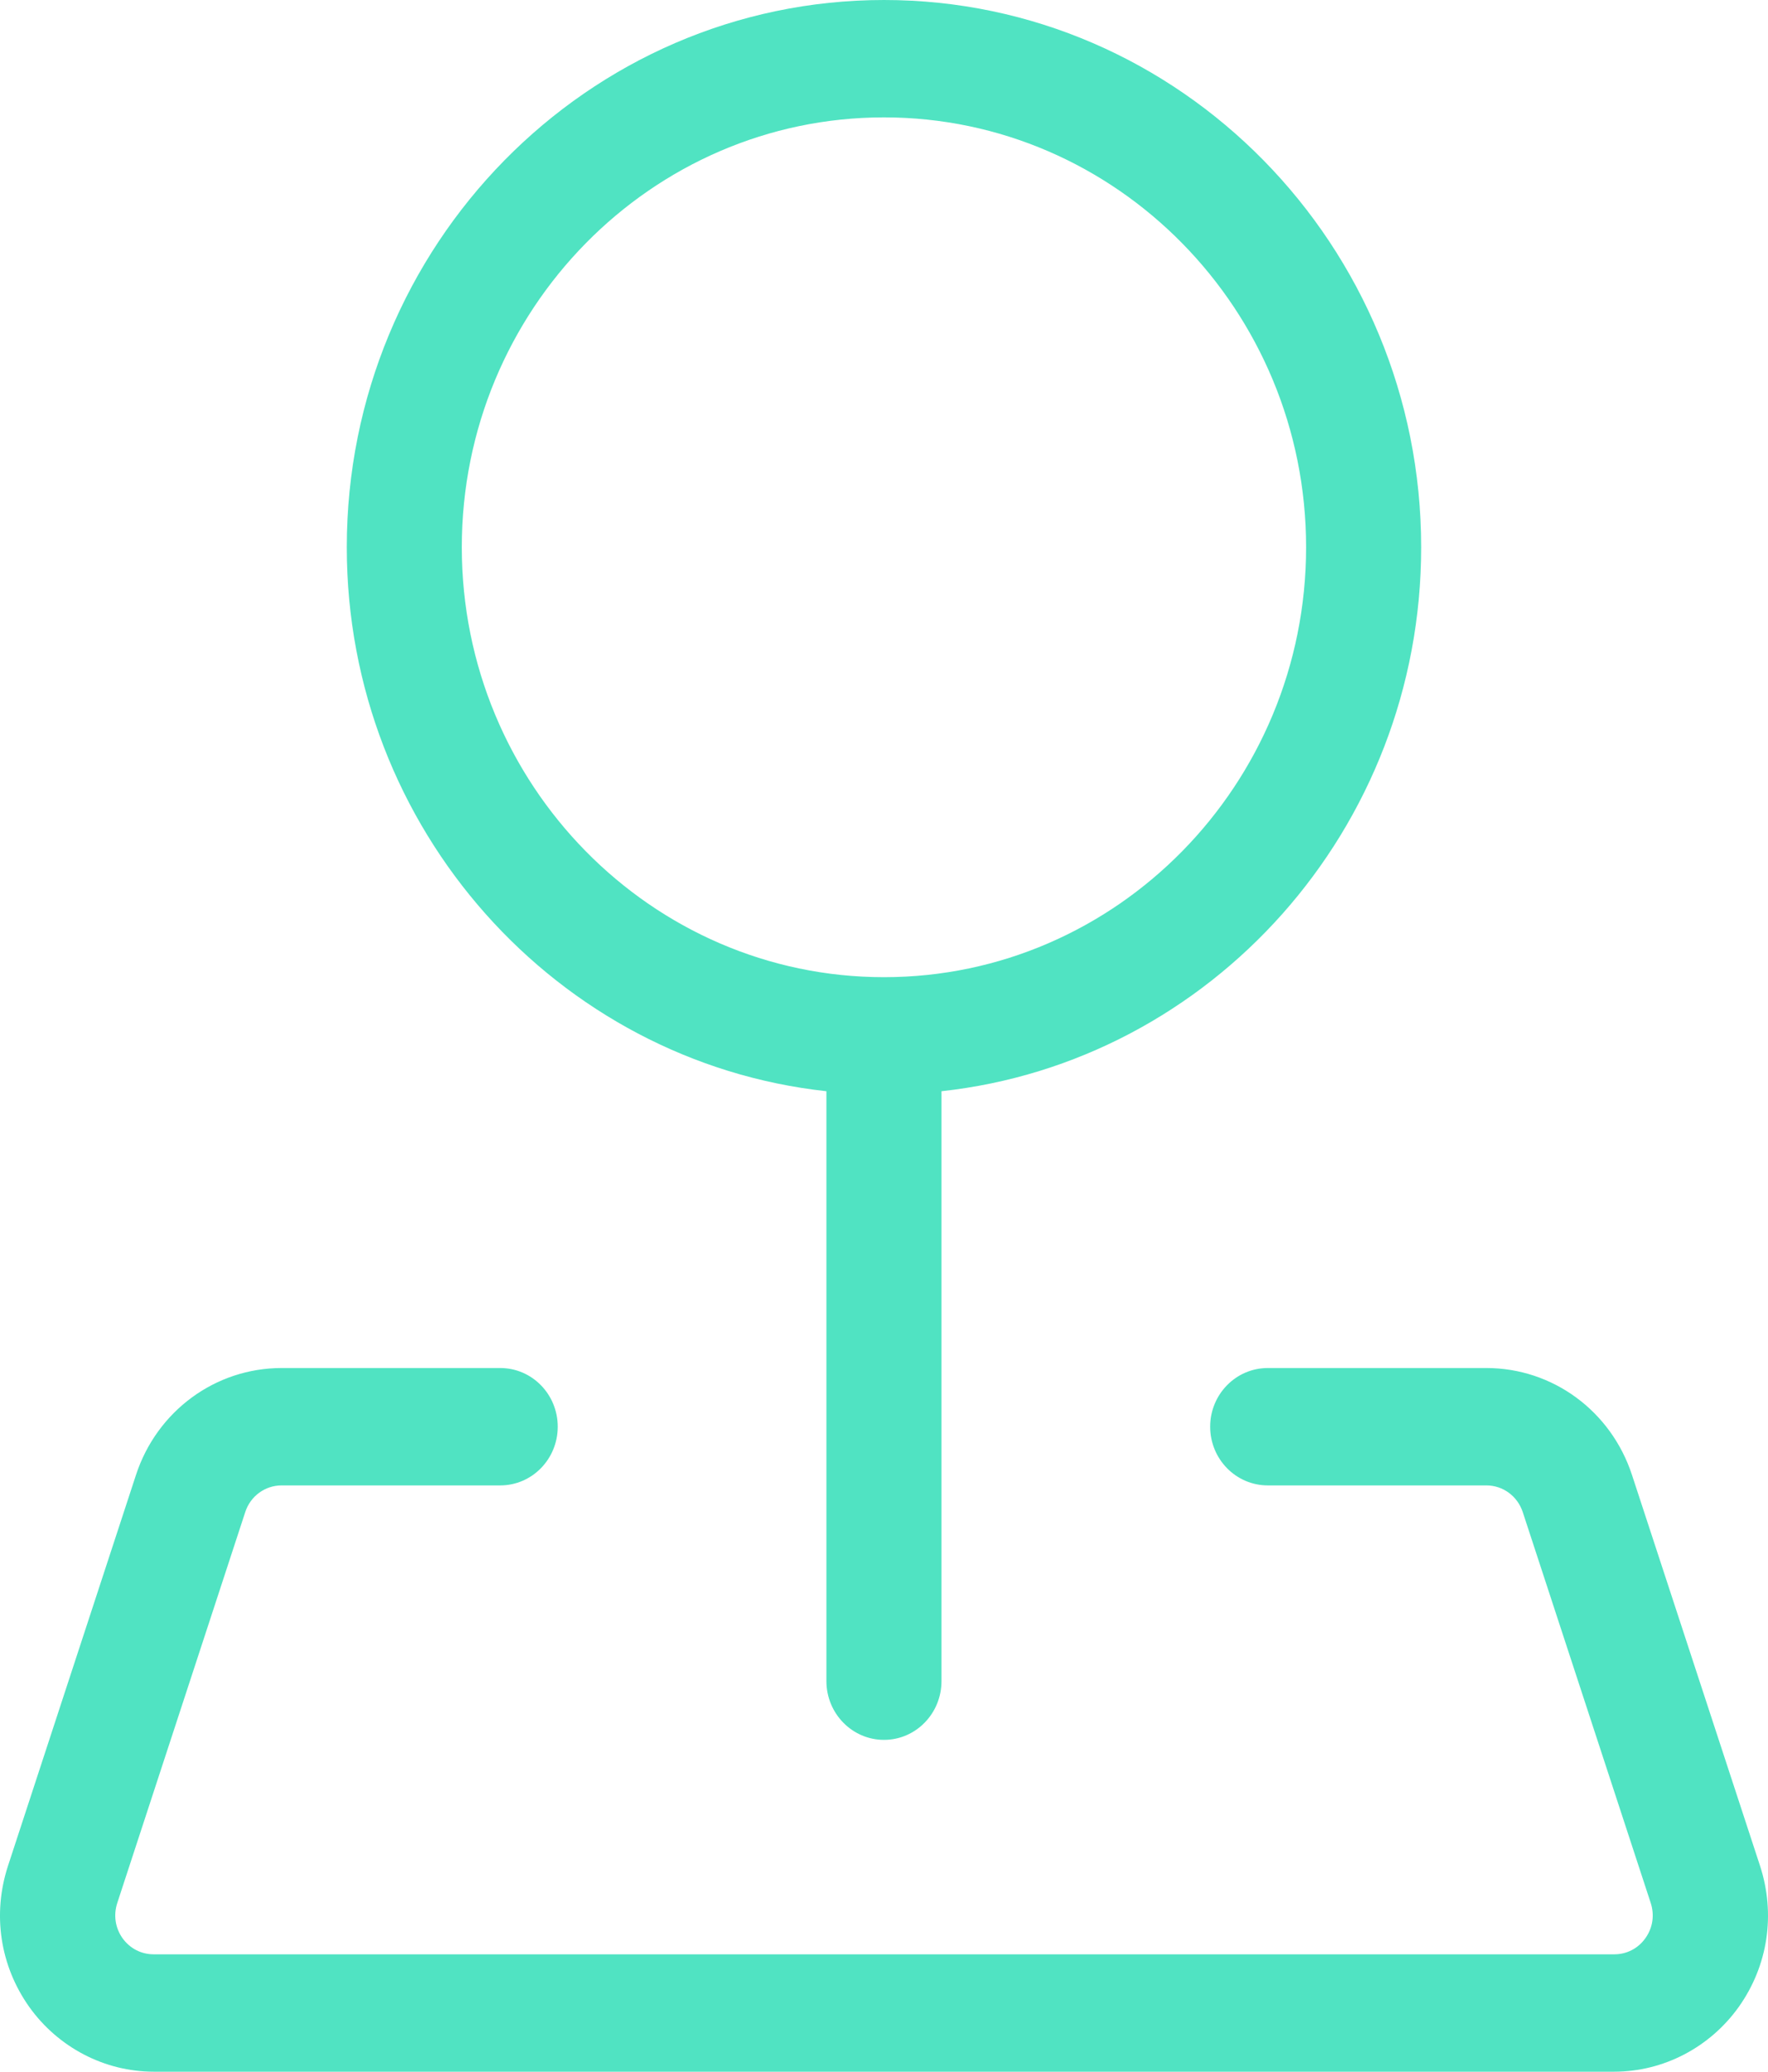 <?xml version="1.0" encoding="UTF-8"?>
<svg width="35px" height="41px" viewBox="0 0 35 41" version="1.1" xmlns="http://www.w3.org/2000/svg" xmlns:xlink="http://www.w3.org/1999/xlink">
    <!-- Generator: Sketch 50.2 (55047) - http://www.bohemiancoding.com/sketch -->
    <title>Location pin</title>
    <desc>Created with Sketch.</desc>
    <defs></defs>
    <g id="Page-1" stroke="none" stroke-width="1" fill="none" fill-rule="evenodd">
        <g id="desktop_lakasok" transform="translate(-274, -3971)" fill="#50E3C2">
            <g id="FOOTER" transform="translate(-5, 3785)">
                <g id="Group-6" transform="translate(279, 186)">
                    <path d="M34.424,39.714 C33.852,40.518 32.931,41 31.957,41 L3.043,41 C2.069,41 1.148,40.518 0.576,39.714 C-0.001,38.898 -0.153,37.881 0.158,36.927 L2.692,29.19 C3.106,27.925 4.263,27.074 5.575,27.074 L9.903,27.074 C10.532,27.074 11.041,27.594 11.041,28.235 C11.041,28.877 10.532,29.397 9.903,29.397 L5.575,29.397 C5.248,29.397 4.958,29.608 4.855,29.925 L2.322,37.66 C2.244,37.898 2.28,38.151 2.424,38.356 C2.57,38.561 2.796,38.677 3.043,38.677 L31.957,38.677 C32.204,38.677 32.43,38.561 32.574,38.356 C32.72,38.151 32.756,37.898 32.678,37.66 L30.145,29.925 C30.04,29.608 29.752,29.397 29.425,29.397 L25.097,29.397 C24.468,29.397 23.957,28.877 23.957,28.235 C23.957,27.594 24.468,27.074 25.097,27.074 L29.425,27.074 C30.737,27.074 31.894,27.925 32.308,29.192 L34.842,36.925 C35.153,37.881 35.001,38.898 34.424,39.714 M17.5,2.323 C22.107,2.323 25.856,6.138 25.856,10.83 C25.856,15.523 22.107,19.339 17.5,19.339 C12.893,19.339 9.142,15.523 9.142,10.83 C9.142,6.138 12.893,2.323 17.5,2.323 M16.36,21.596 L16.36,33.27 C16.36,33.912 16.871,34.433 17.5,34.433 C18.129,34.433 18.638,33.912 18.638,33.27 L18.638,21.596 C23.969,21.015 28.134,16.411 28.134,10.83 C28.134,4.86 23.365,0 17.5,0 C11.635,0 6.865,4.86 6.865,10.83 C6.865,16.411 11.031,21.015 16.36,21.596" id="Location-pin"></path>
                </g>
            </g>
        </g>
    </g>
</svg>